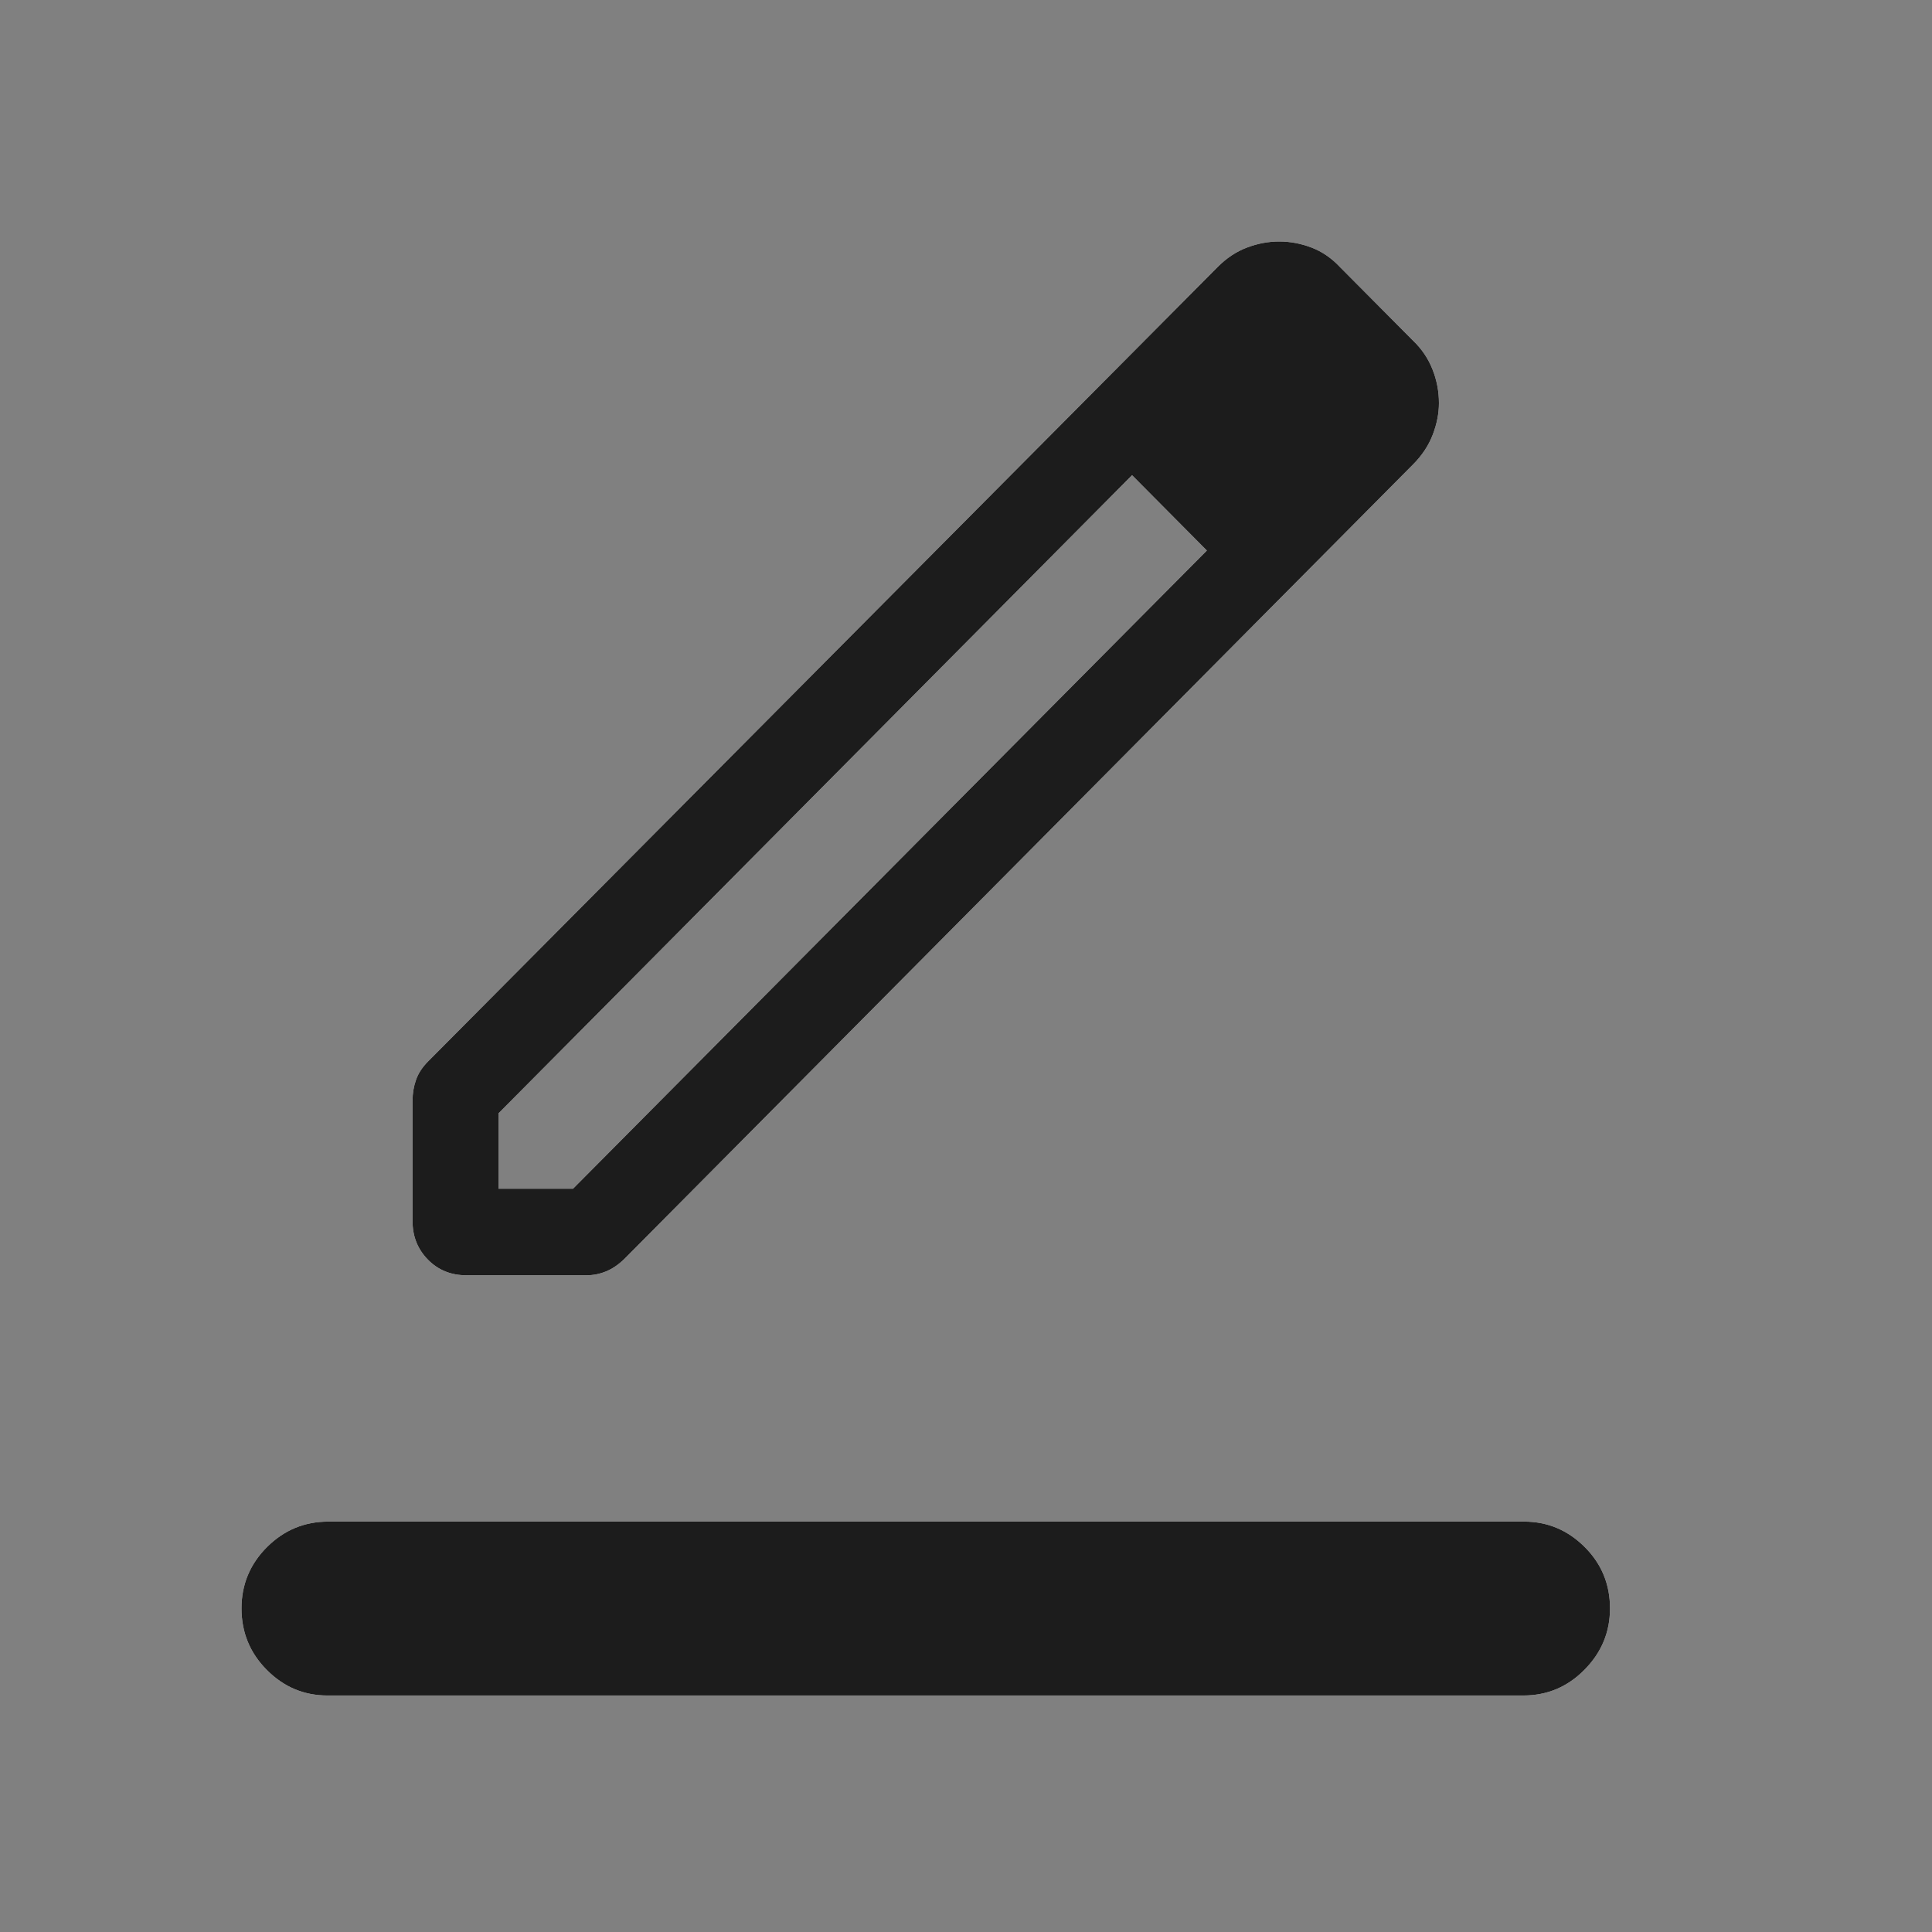<svg width="24" height="24" viewBox="0 0 24 24" fill="none" xmlns="http://www.w3.org/2000/svg">
<rect x="0" y="0" width="24" height="24" fill="#808080" stroke="none"/>
<path d="M4.068 21.062C3.776 21.062 3.526 20.957 3.315 20.745C3.105 20.534 3 20.279 3 19.98C3 19.683 3.106 19.429 3.317 19.218C3.528 19.008 3.781 18.902 4.077 18.902H18.932C19.224 18.902 19.474 19.007 19.685 19.217C19.895 19.426 20 19.681 20 19.98C20 20.275 19.894 20.529 19.683 20.742C19.472 20.956 19.219 21.062 18.923 21.062H4.068ZM6.193 14.767H7.118L14.992 6.839L14.53 6.365L14.063 5.903L6.193 13.83V14.767ZM5.125 15.172V13.67C5.125 13.582 5.139 13.497 5.168 13.415C5.196 13.334 5.246 13.258 5.316 13.187L15.13 3.313C15.238 3.205 15.358 3.125 15.491 3.075C15.623 3.025 15.757 3 15.891 3C16.026 3 16.16 3.025 16.291 3.075C16.423 3.125 16.541 3.206 16.646 3.318L17.555 4.233C17.662 4.336 17.742 4.454 17.795 4.589C17.849 4.724 17.875 4.864 17.875 5.008C17.875 5.136 17.849 5.267 17.798 5.4C17.747 5.533 17.666 5.656 17.555 5.768L7.753 15.642C7.679 15.713 7.603 15.764 7.525 15.795C7.446 15.827 7.366 15.842 7.283 15.842H5.794C5.603 15.842 5.444 15.778 5.316 15.648C5.189 15.518 5.125 15.36 5.125 15.172ZM14.992 6.839L14.53 6.365L14.063 5.903L14.992 6.839Z" fill="white"/>
<path d="M4.068 21.062C3.776 21.062 3.526 20.957 3.315 20.745C3.105 20.534 3 20.279 3 19.98C3 19.683 3.106 19.429 3.317 19.218C3.528 19.008 3.781 18.902 4.077 18.902H18.932C19.224 18.902 19.474 19.007 19.685 19.217C19.895 19.426 20 19.681 20 19.98C20 20.275 19.894 20.529 19.683 20.742C19.472 20.956 19.219 21.062 18.923 21.062H4.068ZM6.193 14.767H7.118L14.992 6.839L14.53 6.365L14.063 5.903L6.193 13.83V14.767ZM5.125 15.172V13.67C5.125 13.582 5.139 13.497 5.168 13.415C5.196 13.334 5.246 13.258 5.316 13.187L15.13 3.313C15.238 3.205 15.358 3.125 15.491 3.075C15.623 3.025 15.757 3 15.891 3C16.026 3 16.16 3.025 16.291 3.075C16.423 3.125 16.541 3.206 16.646 3.318L17.555 4.233C17.662 4.336 17.742 4.454 17.795 4.589C17.849 4.724 17.875 4.864 17.875 5.008C17.875 5.136 17.849 5.267 17.798 5.4C17.747 5.533 17.666 5.656 17.555 5.768L7.753 15.642C7.679 15.713 7.603 15.764 7.525 15.795C7.446 15.827 7.366 15.842 7.283 15.842H5.794C5.603 15.842 5.444 15.778 5.316 15.648C5.189 15.518 5.125 15.36 5.125 15.172ZM14.992 6.839L14.53 6.365L14.063 5.903L14.992 6.839Z" fill="#1C1C1C"/>
</svg>
